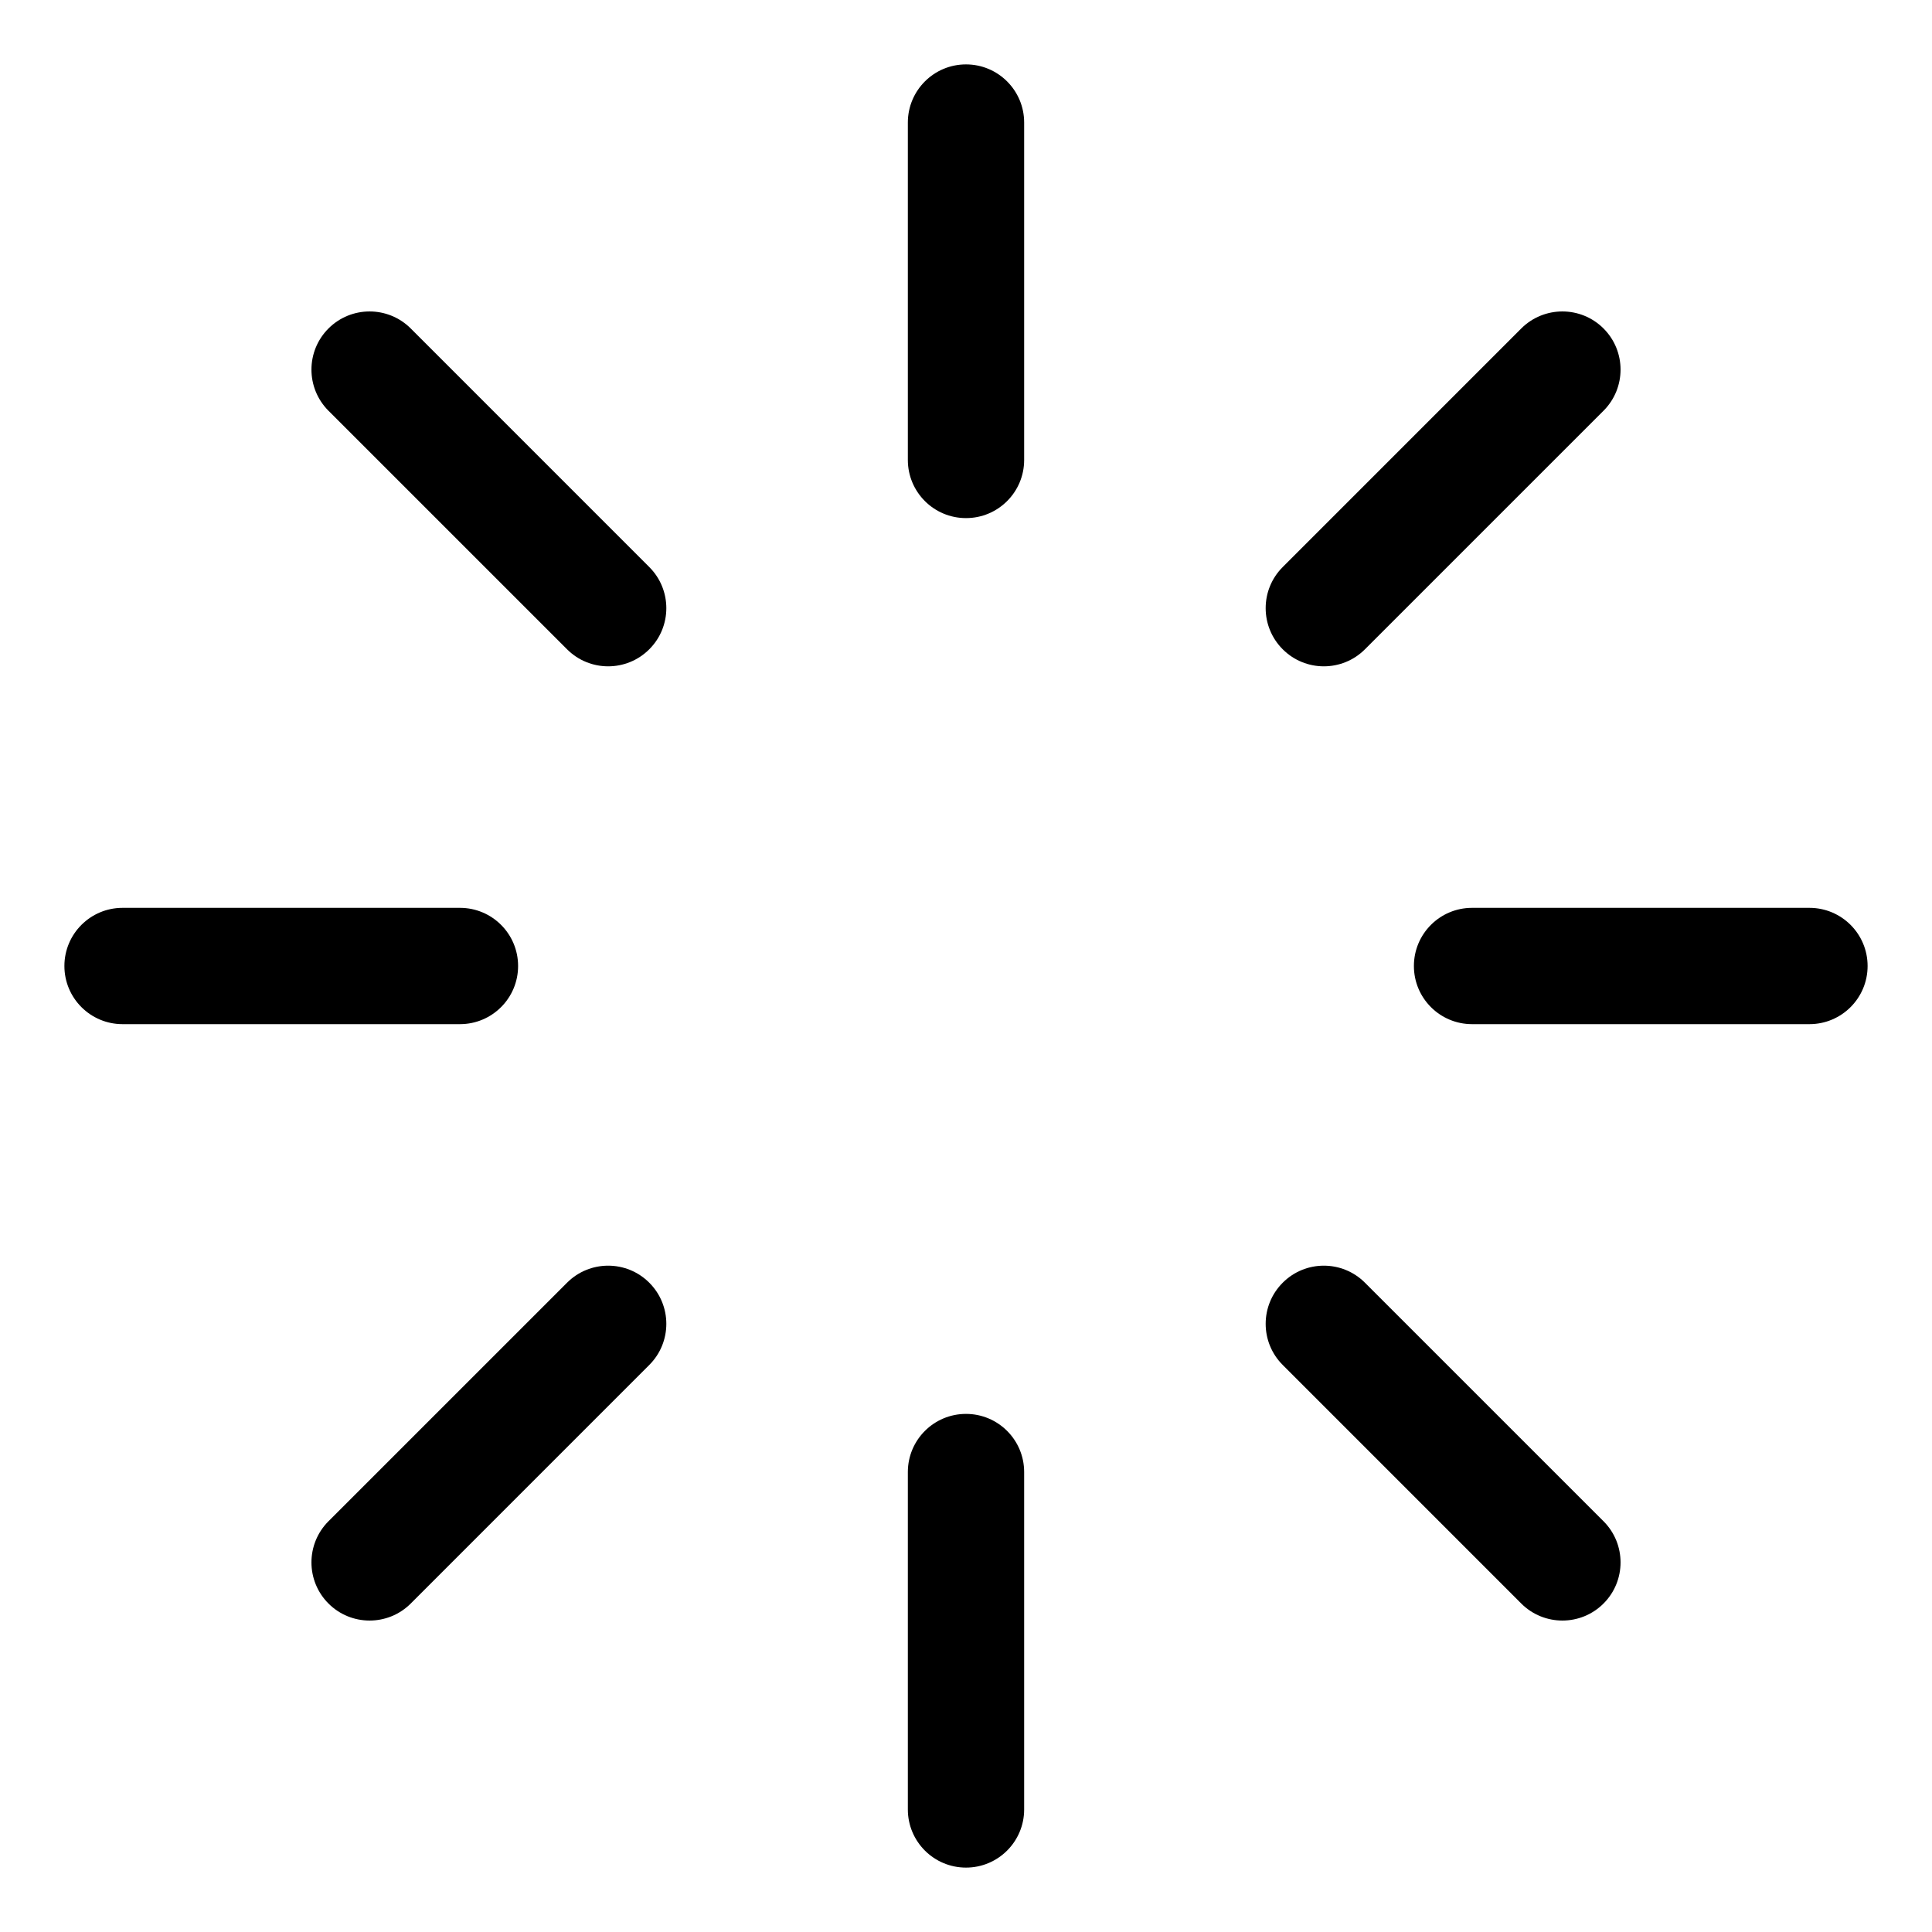 <?xml version="1.0" encoding="UTF-8" standalone="no"?>
<svg width="100px" height="100px" viewBox="20 20 60 60" version="1.1" xmlns="http://www.w3.org/2000/svg" xmlns:xlink="http://www.w3.org/1999/xlink">
    <!-- Generator: Sketch 3.8.3 (29802) - http://www.bohemiancoding.com/sketch -->
    <title>loader</title>
    <path d="M48.194,23.806 L48.194,34.284 C48.194,35.282 49.002,36.09 50,36.09 C50.998,36.09 51.806,35.282 51.806,34.284 L51.806,23.806 C51.806,22.809 50.998,22 50,22 C49.002,22 48.194,22.809 48.194,23.806 L48.194,23.806 Z M67.244,30.201 L59.836,37.61 C59.13,38.315 59.13,39.459 59.836,40.164 C60.541,40.87 61.685,40.87 62.39,40.164 L69.799,32.756 C70.504,32.05 70.504,30.906 69.799,30.201 C69.094,29.496 67.95,29.496 67.244,30.201 L67.244,30.201 Z M76.194,48.194 L65.716,48.194 C64.718,48.194 63.91,49.002 63.91,50 C63.91,50.998 64.718,51.806 65.716,51.806 L76.194,51.806 C77.191,51.806 78,50.998 78,50 C78,49.002 77.191,48.194 76.194,48.194 L76.194,48.194 Z M69.799,67.244 L62.39,59.836 C61.685,59.13 60.541,59.13 59.836,59.836 C59.13,60.541 59.13,61.685 59.836,62.39 L67.244,69.799 C67.95,70.504 69.094,70.504 69.799,69.799 C70.504,69.094 70.504,67.95 69.799,67.244 L69.799,67.244 Z M51.806,76.194 L51.806,65.716 C51.806,64.718 50.998,63.91 50,63.91 C49.002,63.91 48.194,64.718 48.194,65.716 L48.194,76.194 C48.194,77.191 49.002,78 50,78 C50.998,78 51.806,77.191 51.806,76.194 L51.806,76.194 Z M32.756,69.799 L40.164,62.39 C40.87,61.685 40.87,60.541 40.164,59.836 C39.459,59.13 38.315,59.13 37.61,59.836 L30.201,67.244 C29.496,67.95 29.496,69.094 30.201,69.799 C30.906,70.504 32.05,70.504 32.756,69.799 L32.756,69.799 Z M23.806,51.806 L34.284,51.806 C35.282,51.806 36.09,50.998 36.09,50 C36.09,49.002 35.282,48.194 34.284,48.194 L23.806,48.194 C22.809,48.194 22,49.002 22,50 C22,50.998 22.809,51.806 23.806,51.806 L23.806,51.806 Z M30.201,32.756 L37.61,40.164 C38.315,40.87 39.459,40.87 40.164,40.164 C40.87,39.459 40.87,38.315 40.164,37.61 L32.756,30.201 C32.05,29.496 30.906,29.496 30.201,30.201 C29.496,30.906 29.496,32.05 30.201,32.756 L30.201,32.756 Z" id="Line"></path>
</svg>

